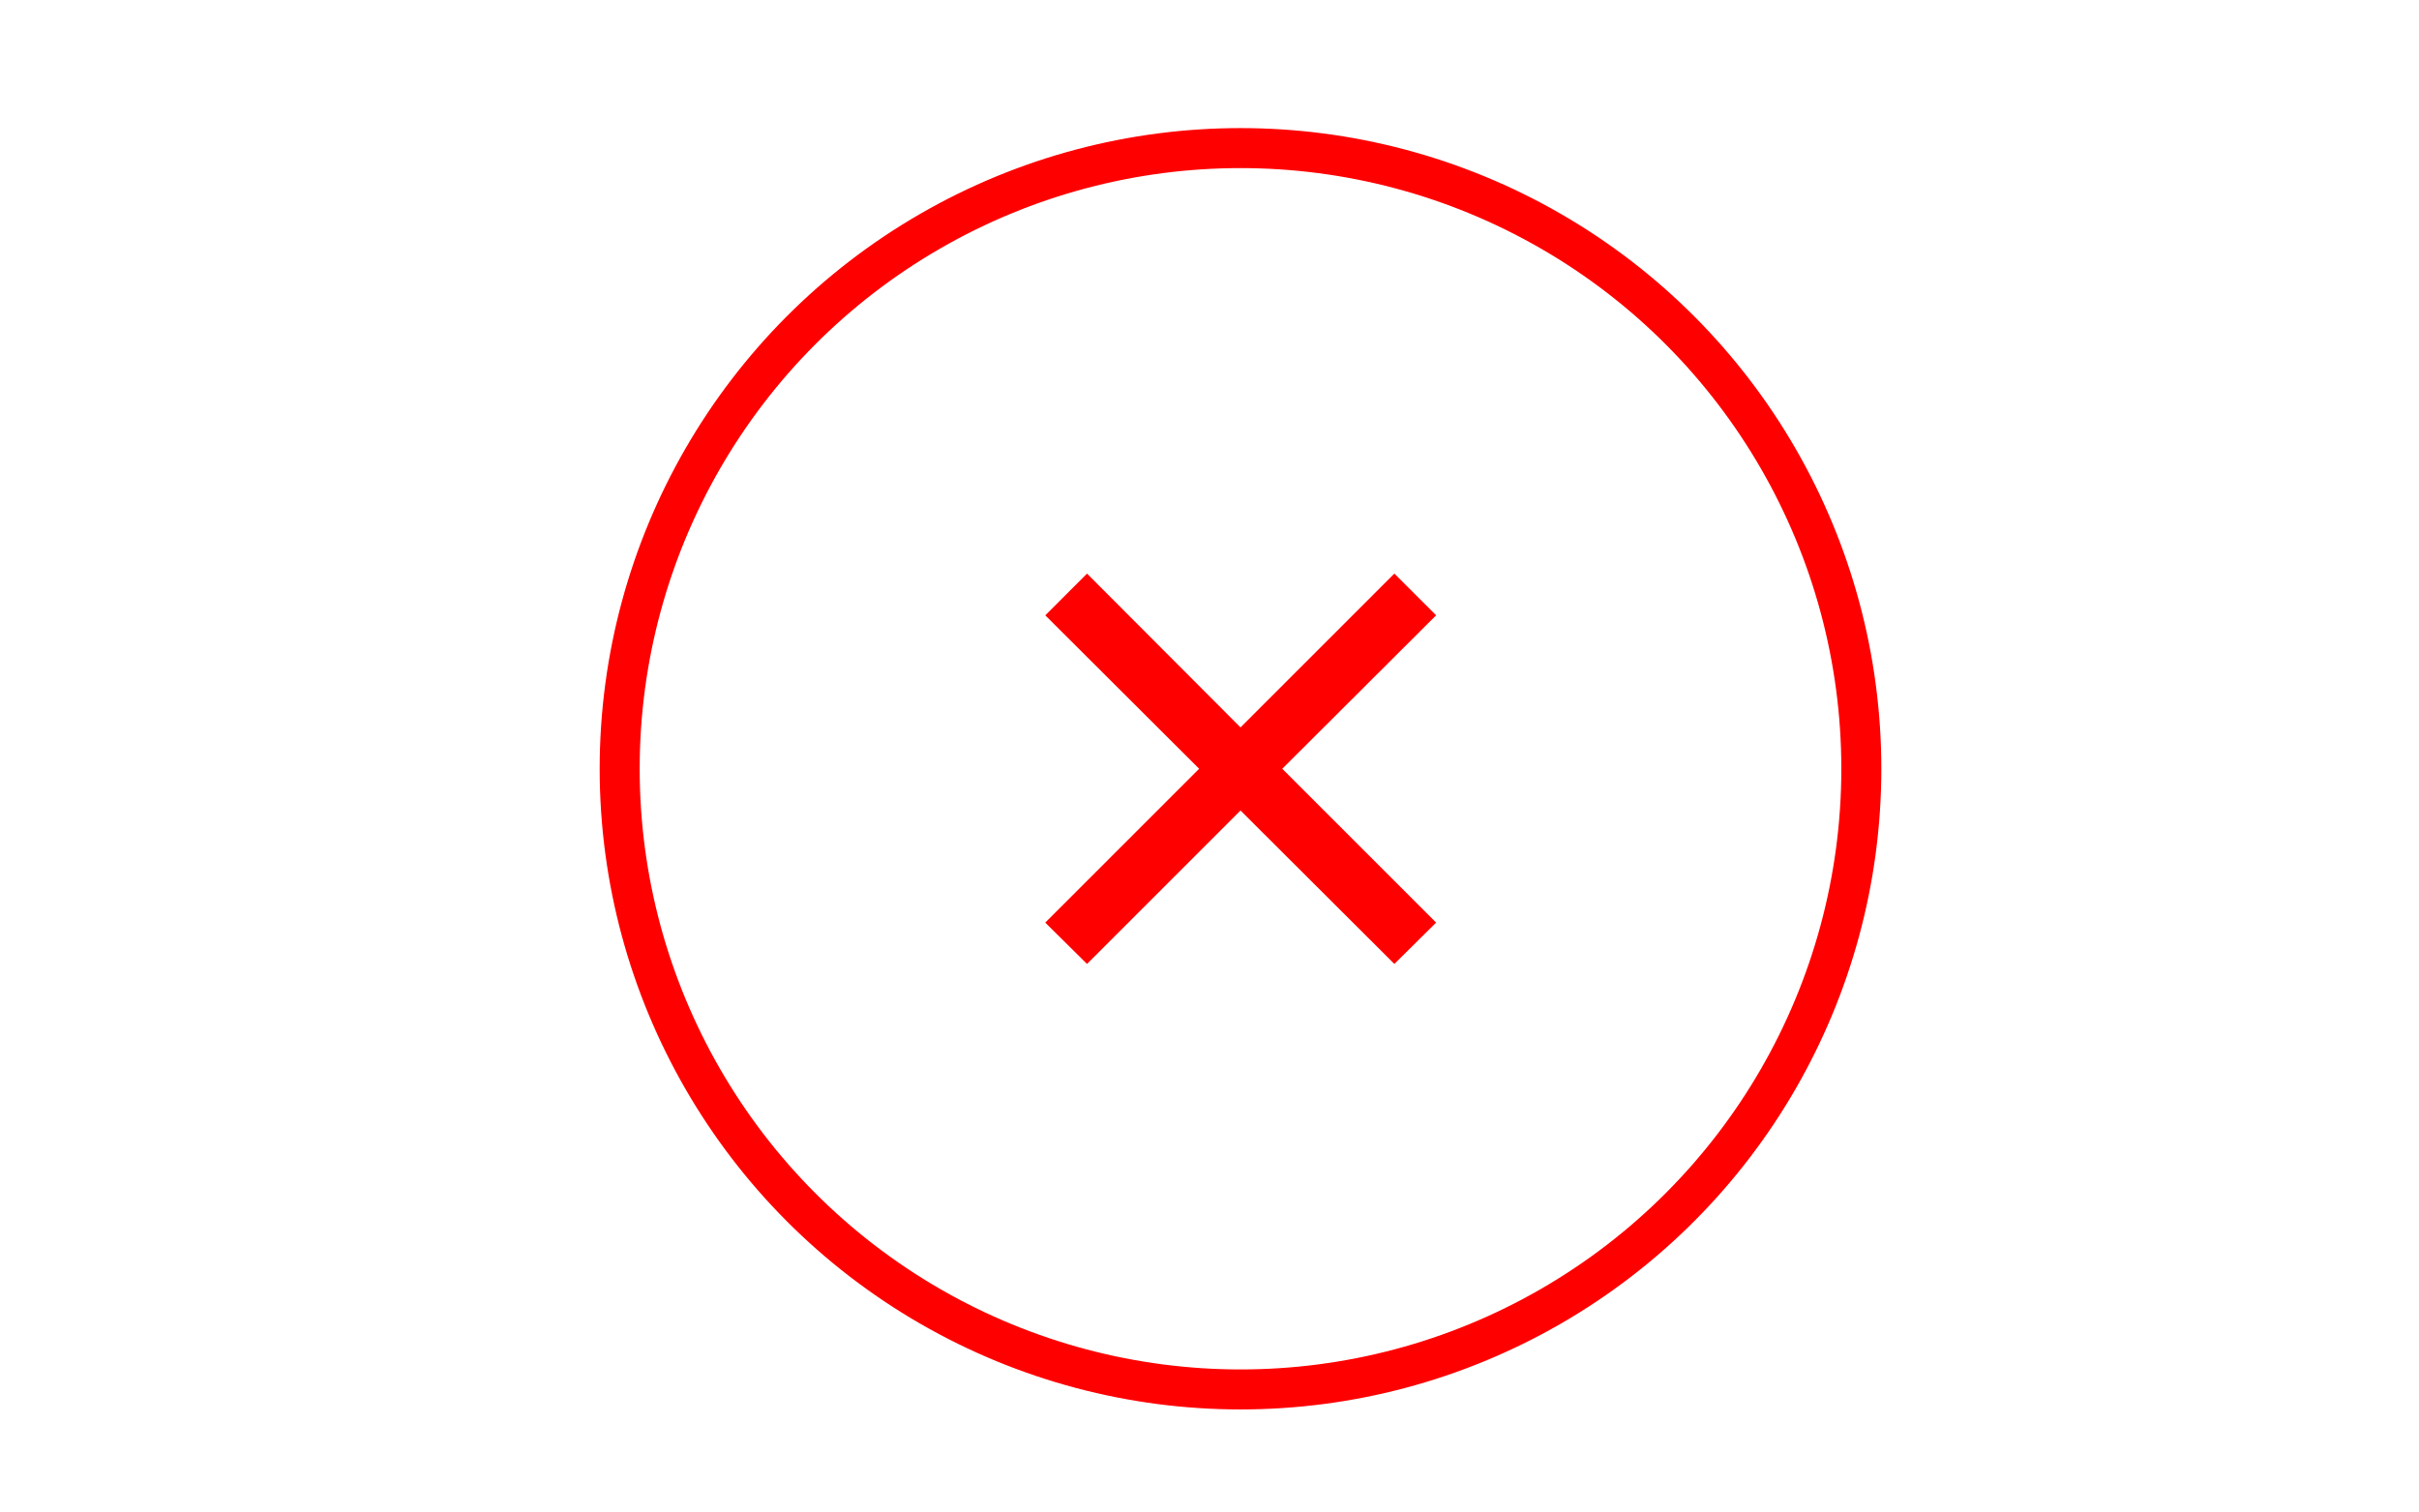 <?xml version="1.0" encoding="utf-8"?>
<!-- Generator: Adobe Illustrator 19.0.0, SVG Export Plug-In . SVG Version: 6.00 Build 0)  -->
<svg version="1.1" id="Capa_1" xmlns="http://www.w3.org/2000/svg" xmlns:xlink="http://www.w3.org/1999/xlink" x="0px" y="0px"
	 viewBox="0 0 632 395.1" enable-background="new 0 0 632 395.1" xml:space="preserve">
<circle id="XMLID_1769_" fill="none" stroke="#FF0000" stroke-width="10.453" stroke-miterlimit="10" cx="324.1" cy="200.9" r="162.2"/>
<polygon id="XMLID_1765_" fill="#FF0000" stroke="#FF0000" stroke-miterlimit="10" points="374.5,160.8 364.3,150.6 324.1,190.8 
	284,150.6 273.8,160.8 314,200.9 273.8,241.1 284,251.2 324.1,211.1 364.3,251.2 374.5,241.1 334.3,200.9 "/>
</svg>
